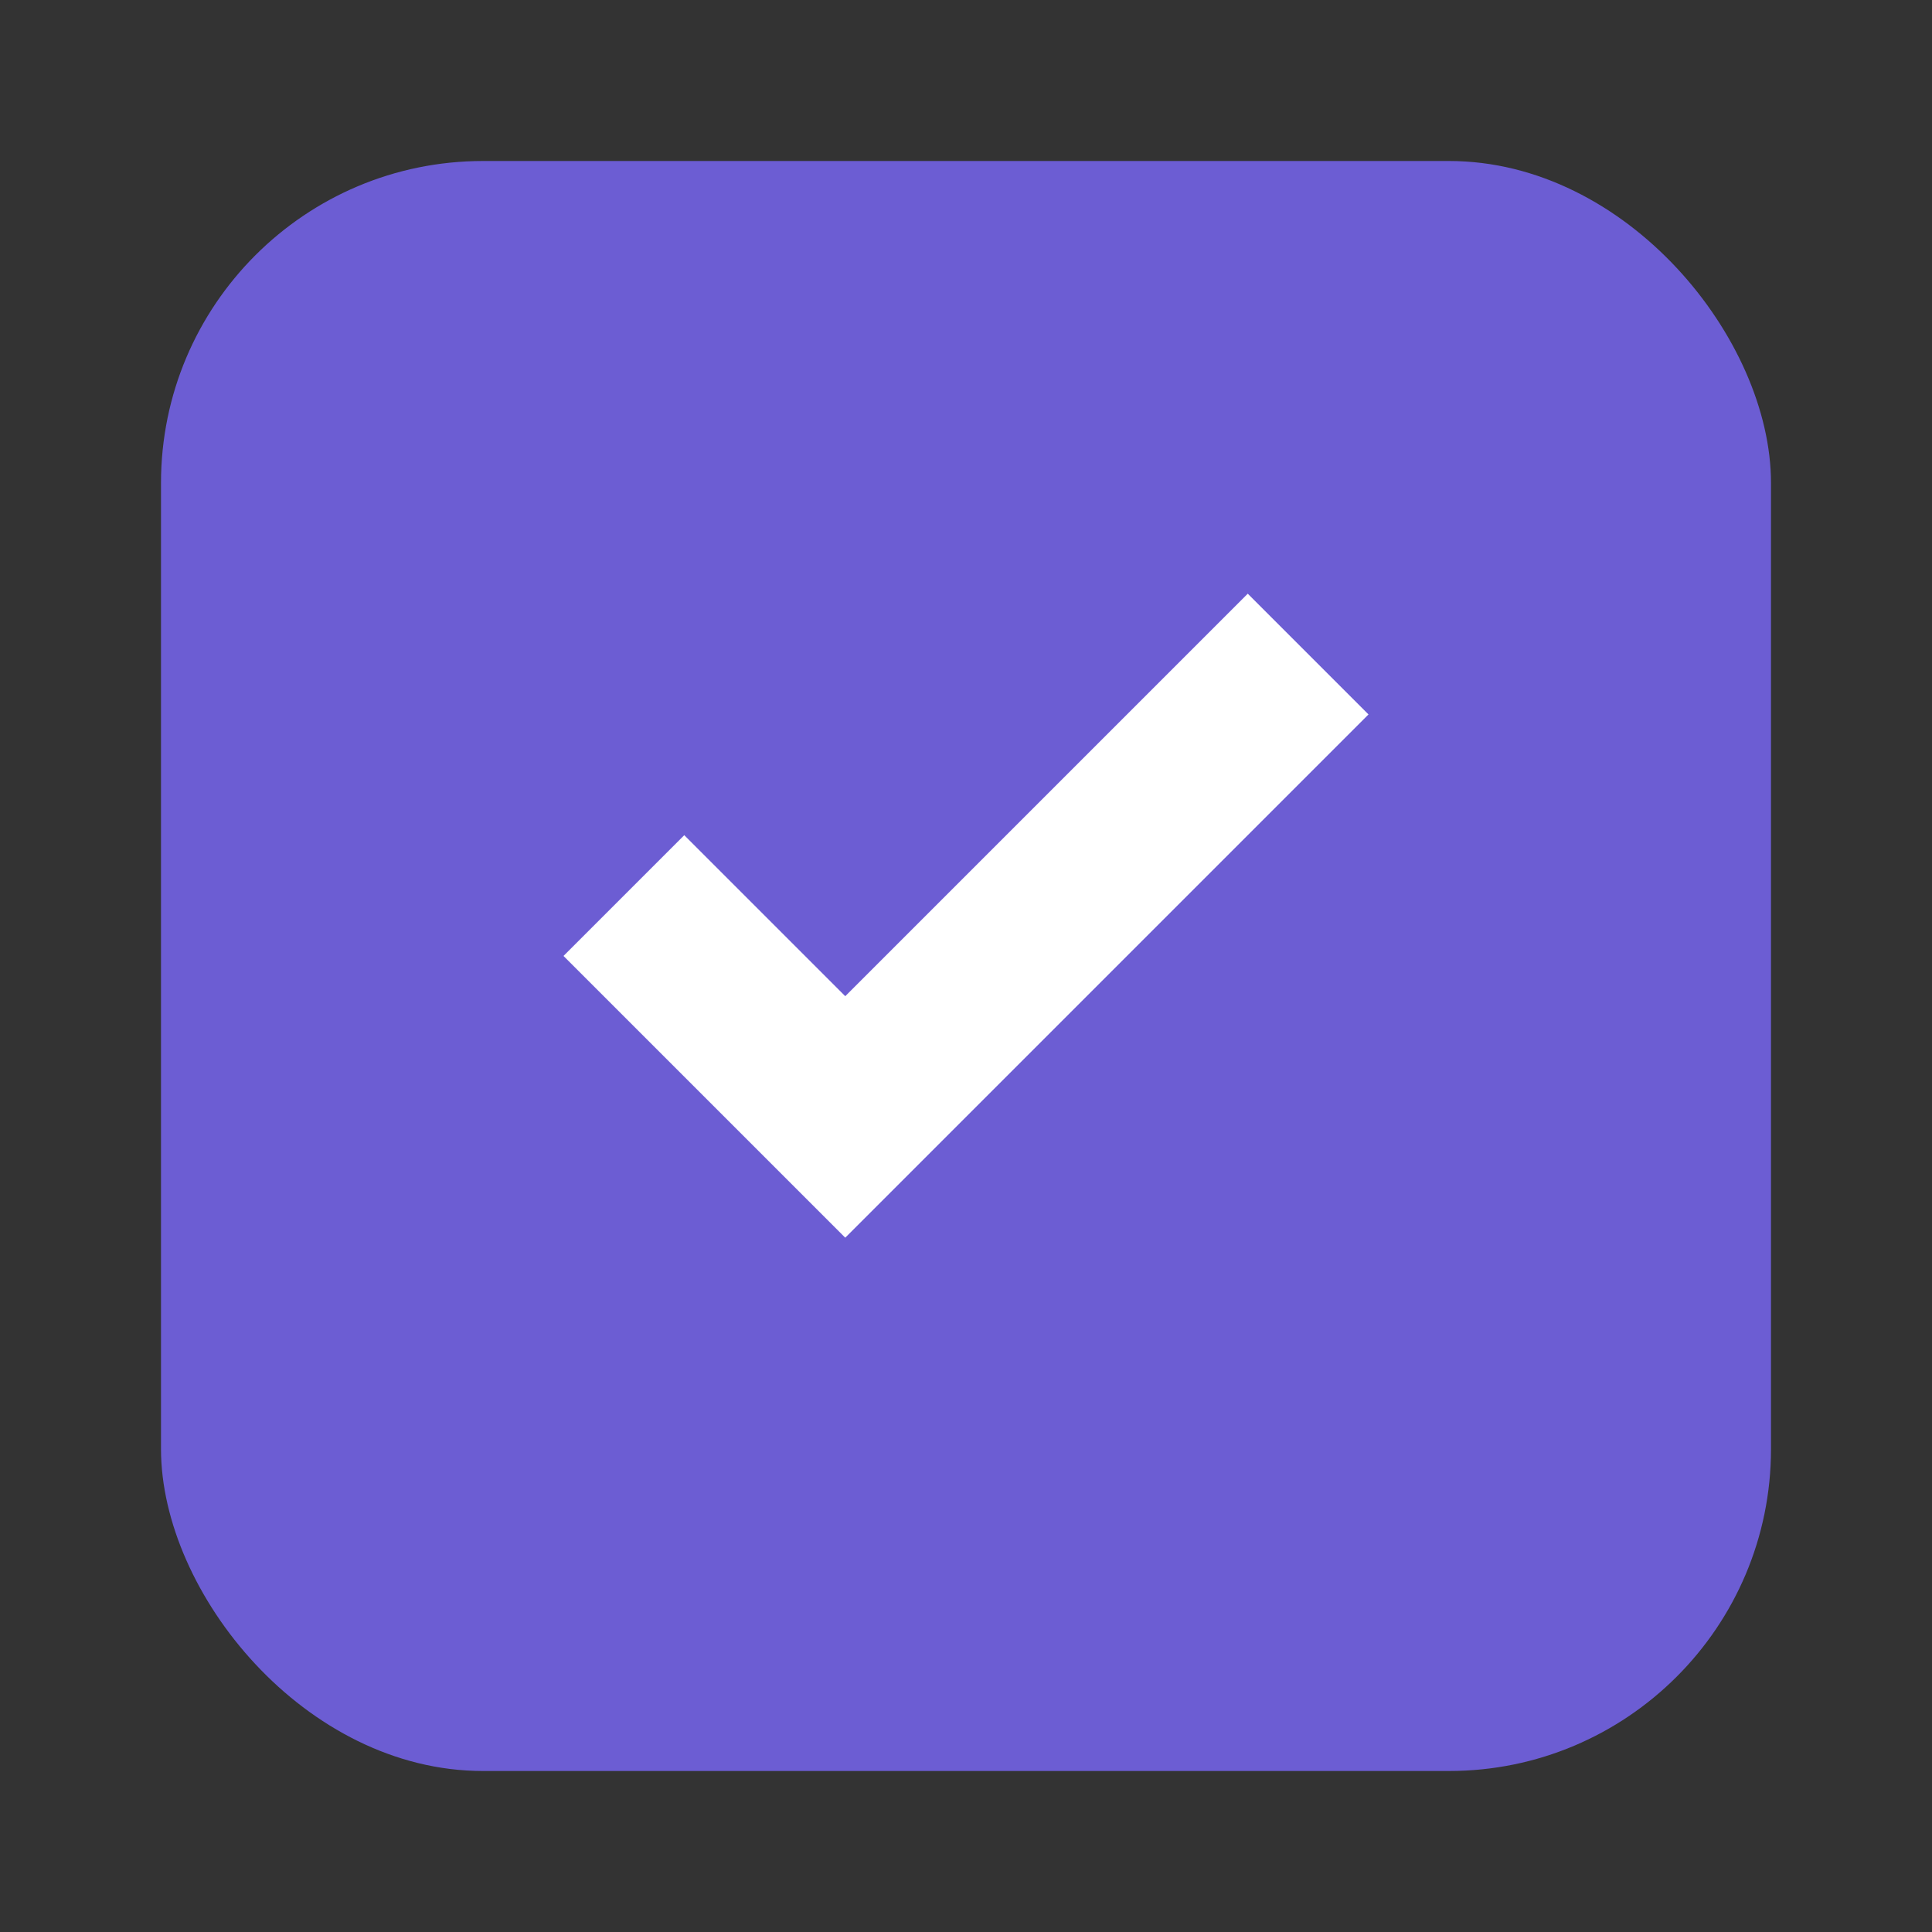 <svg width="24" height="24" viewBox="0 0 24 24" fill="none" xmlns="http://www.w3.org/2000/svg">
<rect x="0" y="0" width="24" height="24" fill="#333333" stroke="none"/>
<rect x="2" y="2" width="20" height="20" rx="4" fill="#6C5DD3"/>
<path d="M10.5 12.375L8.5 10.375L7 11.875L10.5 15.375L17 8.875L15.5 7.375L10.5 12.375Z" fill="white"/>
</svg>
